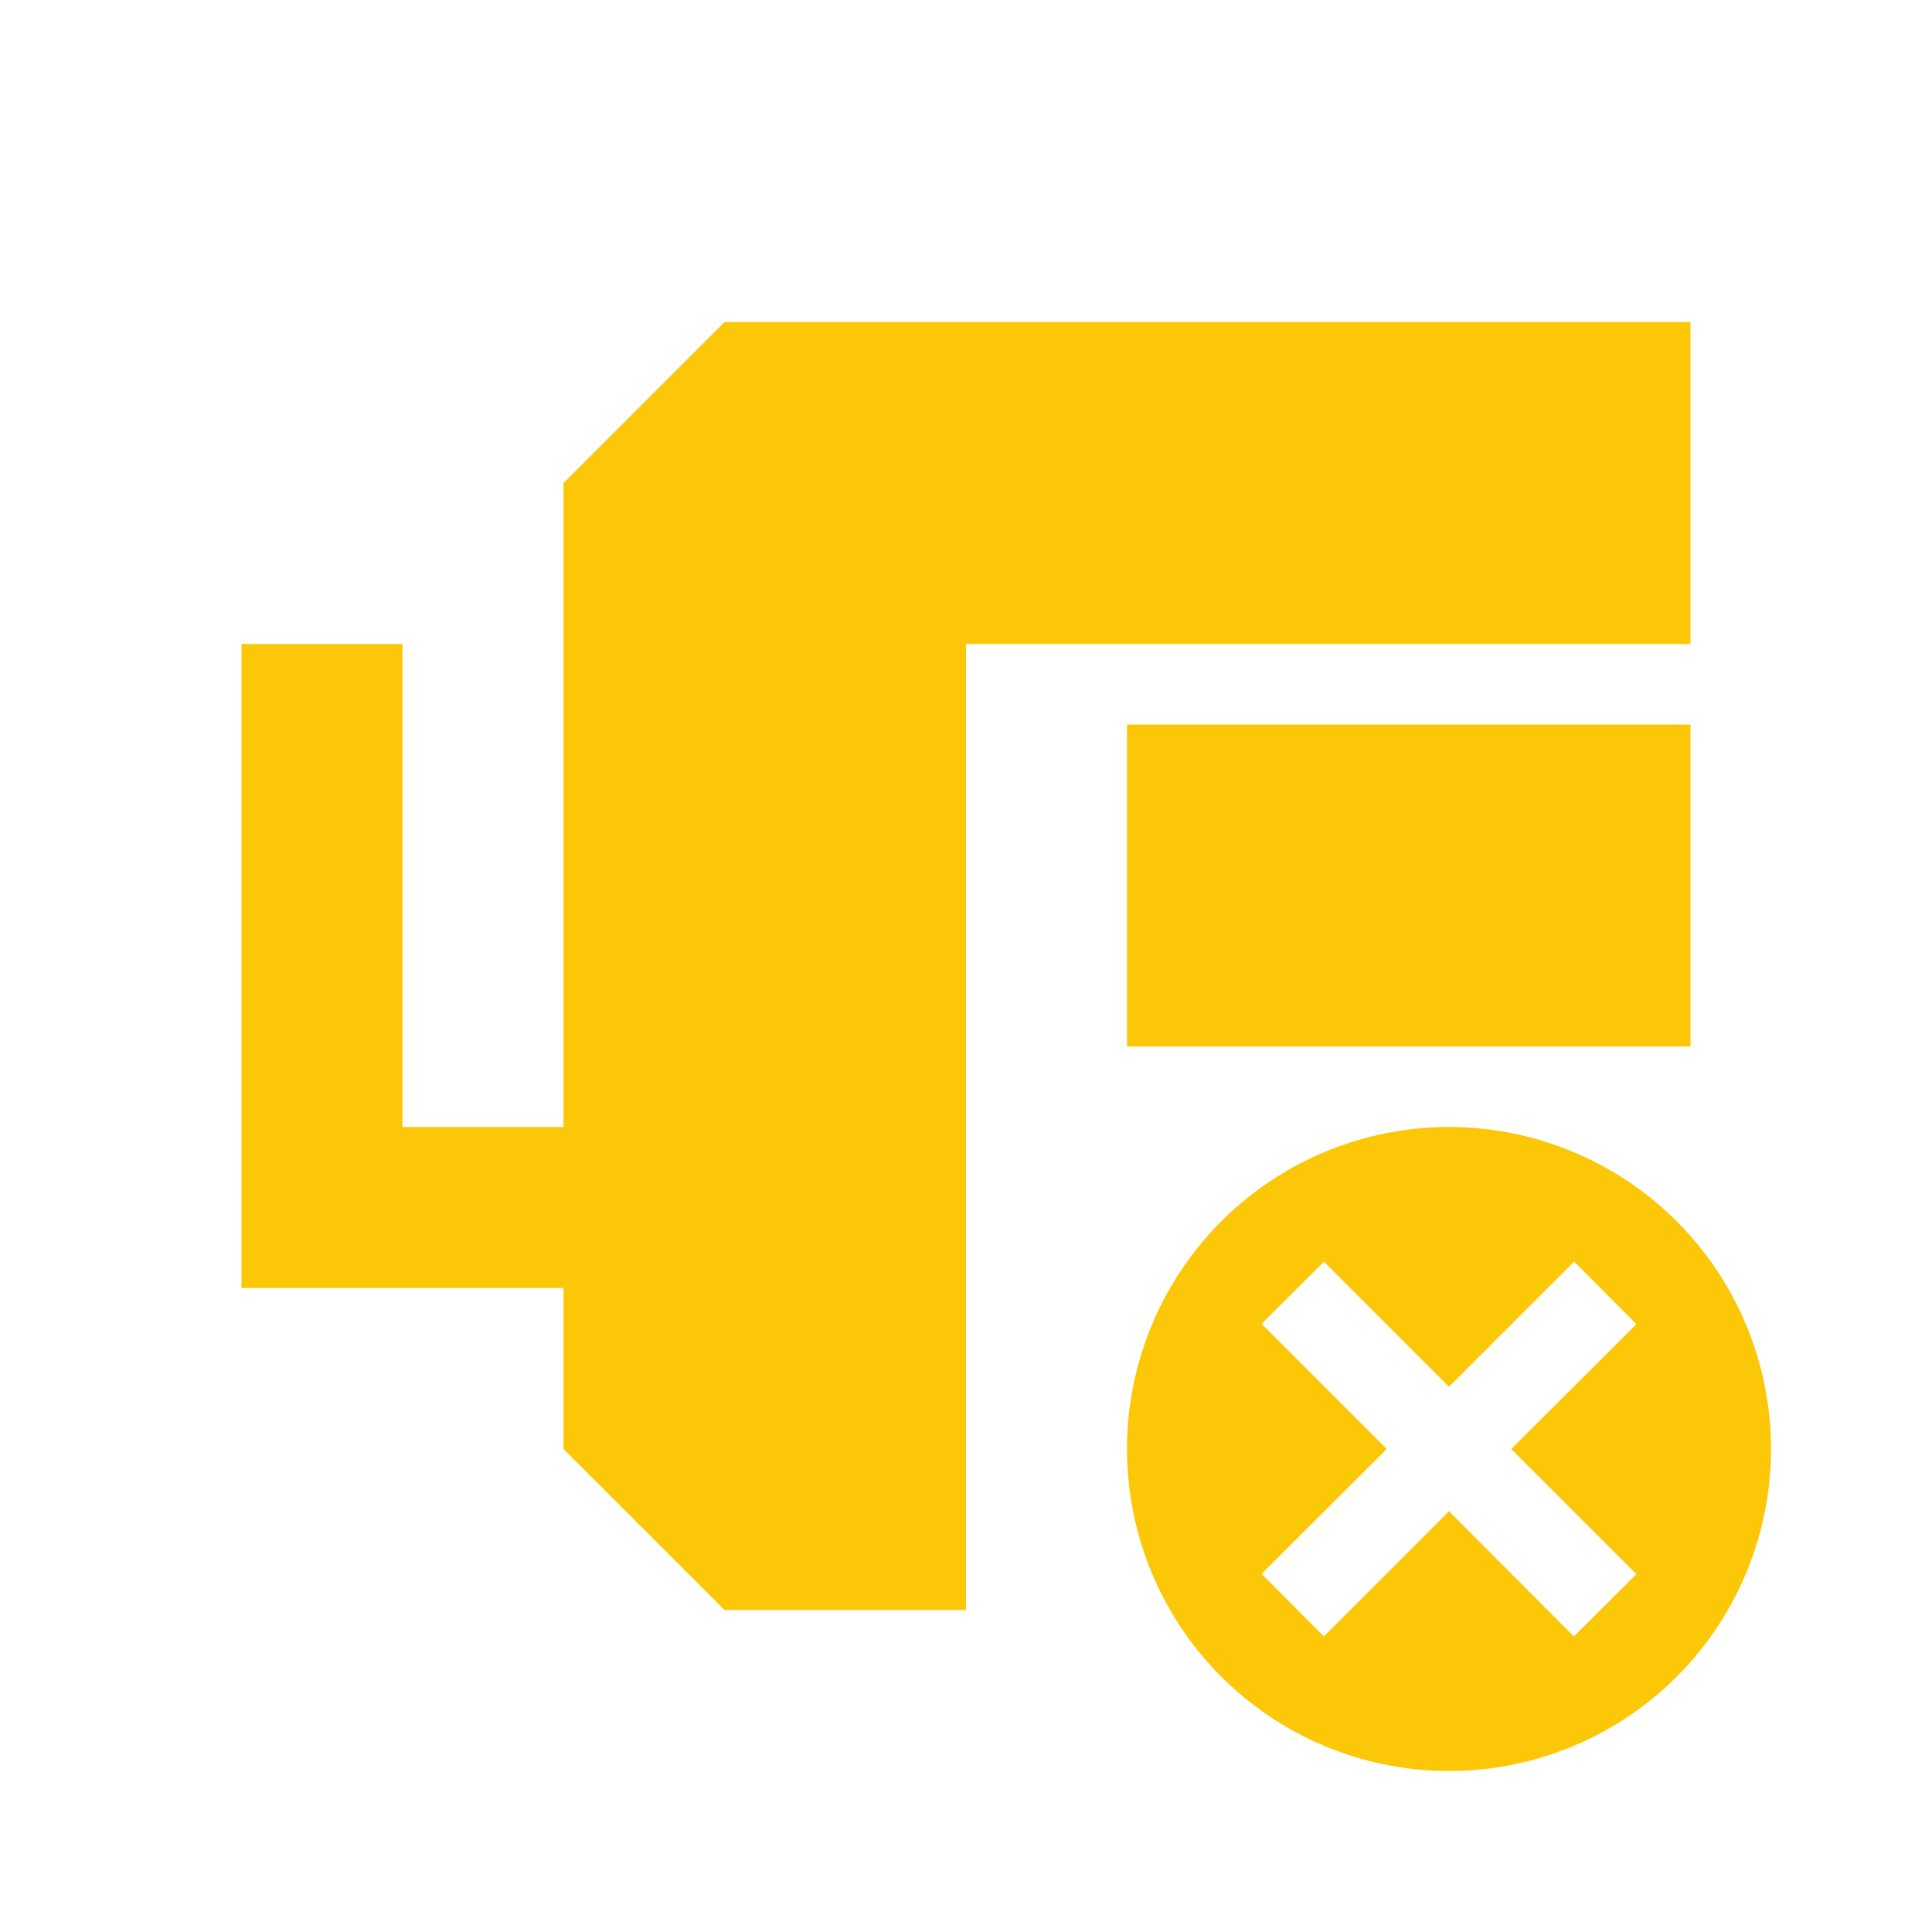 <?xml version="1.0" encoding="UTF-8" standalone="no"?>
<svg
   xmlns:dc="http://purl.org/dc/elements/1.1/"
   xmlns:cc="http://creativecommons.org/ns#"
   xmlns:rdf="http://www.w3.org/1999/02/22-rdf-syntax-ns#"
   xmlns:svg="http://www.w3.org/2000/svg"
   xmlns="http://www.w3.org/2000/svg"
   xmlns:sodipodi="http://sodipodi.sourceforge.net/DTD/sodipodi-0.dtd"
   xmlns:inkscape="http://www.inkscape.org/namespaces/inkscape"
   width="24"
   height="24"
   version="1.1"
   id="svg4"
   sodipodi:docname="uget-tray-error.svg"
   inkscape:version="0.92.4 (5da689c313, 2019-01-14)">
  <defs
     id="defs8" />
  <sodipodi:namedview
     pagecolor="#ffffff"
     bordercolor="#666666"
     borderopacity="1"
     objecttolerance="10"
     gridtolerance="10"
     guidetolerance="10"
     inkscape:pageopacity="0"
     inkscape:pageshadow="2"
     inkscape:window-width="1136"
     inkscape:window-height="480"
     id="namedview6"
     showgrid="false"
     inkscape:zoom="9.8333333"
     inkscape:cx="1.0677966"
     inkscape:cy="12"
     inkscape:window-x="0"
     inkscape:window-y="25"
     inkscape:window-maximized="0"
     inkscape:current-layer="svg4" />
  <path
     d="M 9,4 7,6 v 8 H 5 V 8 H 3 v 8 h 4 v 2 l 2,2 h 3 V 15 13 8 h 9 V 4 Z m 5,5 v 4 h 2 5 V 9 Z m 4,5 a 4,4 0 0 0 -4,4 4,4 0 0 0 4,4 4,4 0 0 0 4,-4 4,4 0 0 0 -4,-4 z m -1.555,1.672 1.555,1.555 1.555,-1.555 0.773,0.777 -1.555,1.551 1.555,1.555 -0.777,0.773 -1.551,-1.555 -1.555,1.555 -0.773,-0.777 1.555,-1.551 -1.555,-1.555 0.773,-0.77 v -0.004 z"
     id="path2"
     inkscape:connector-curvature="0"
     style="fill:#fbc707" />
</svg>
